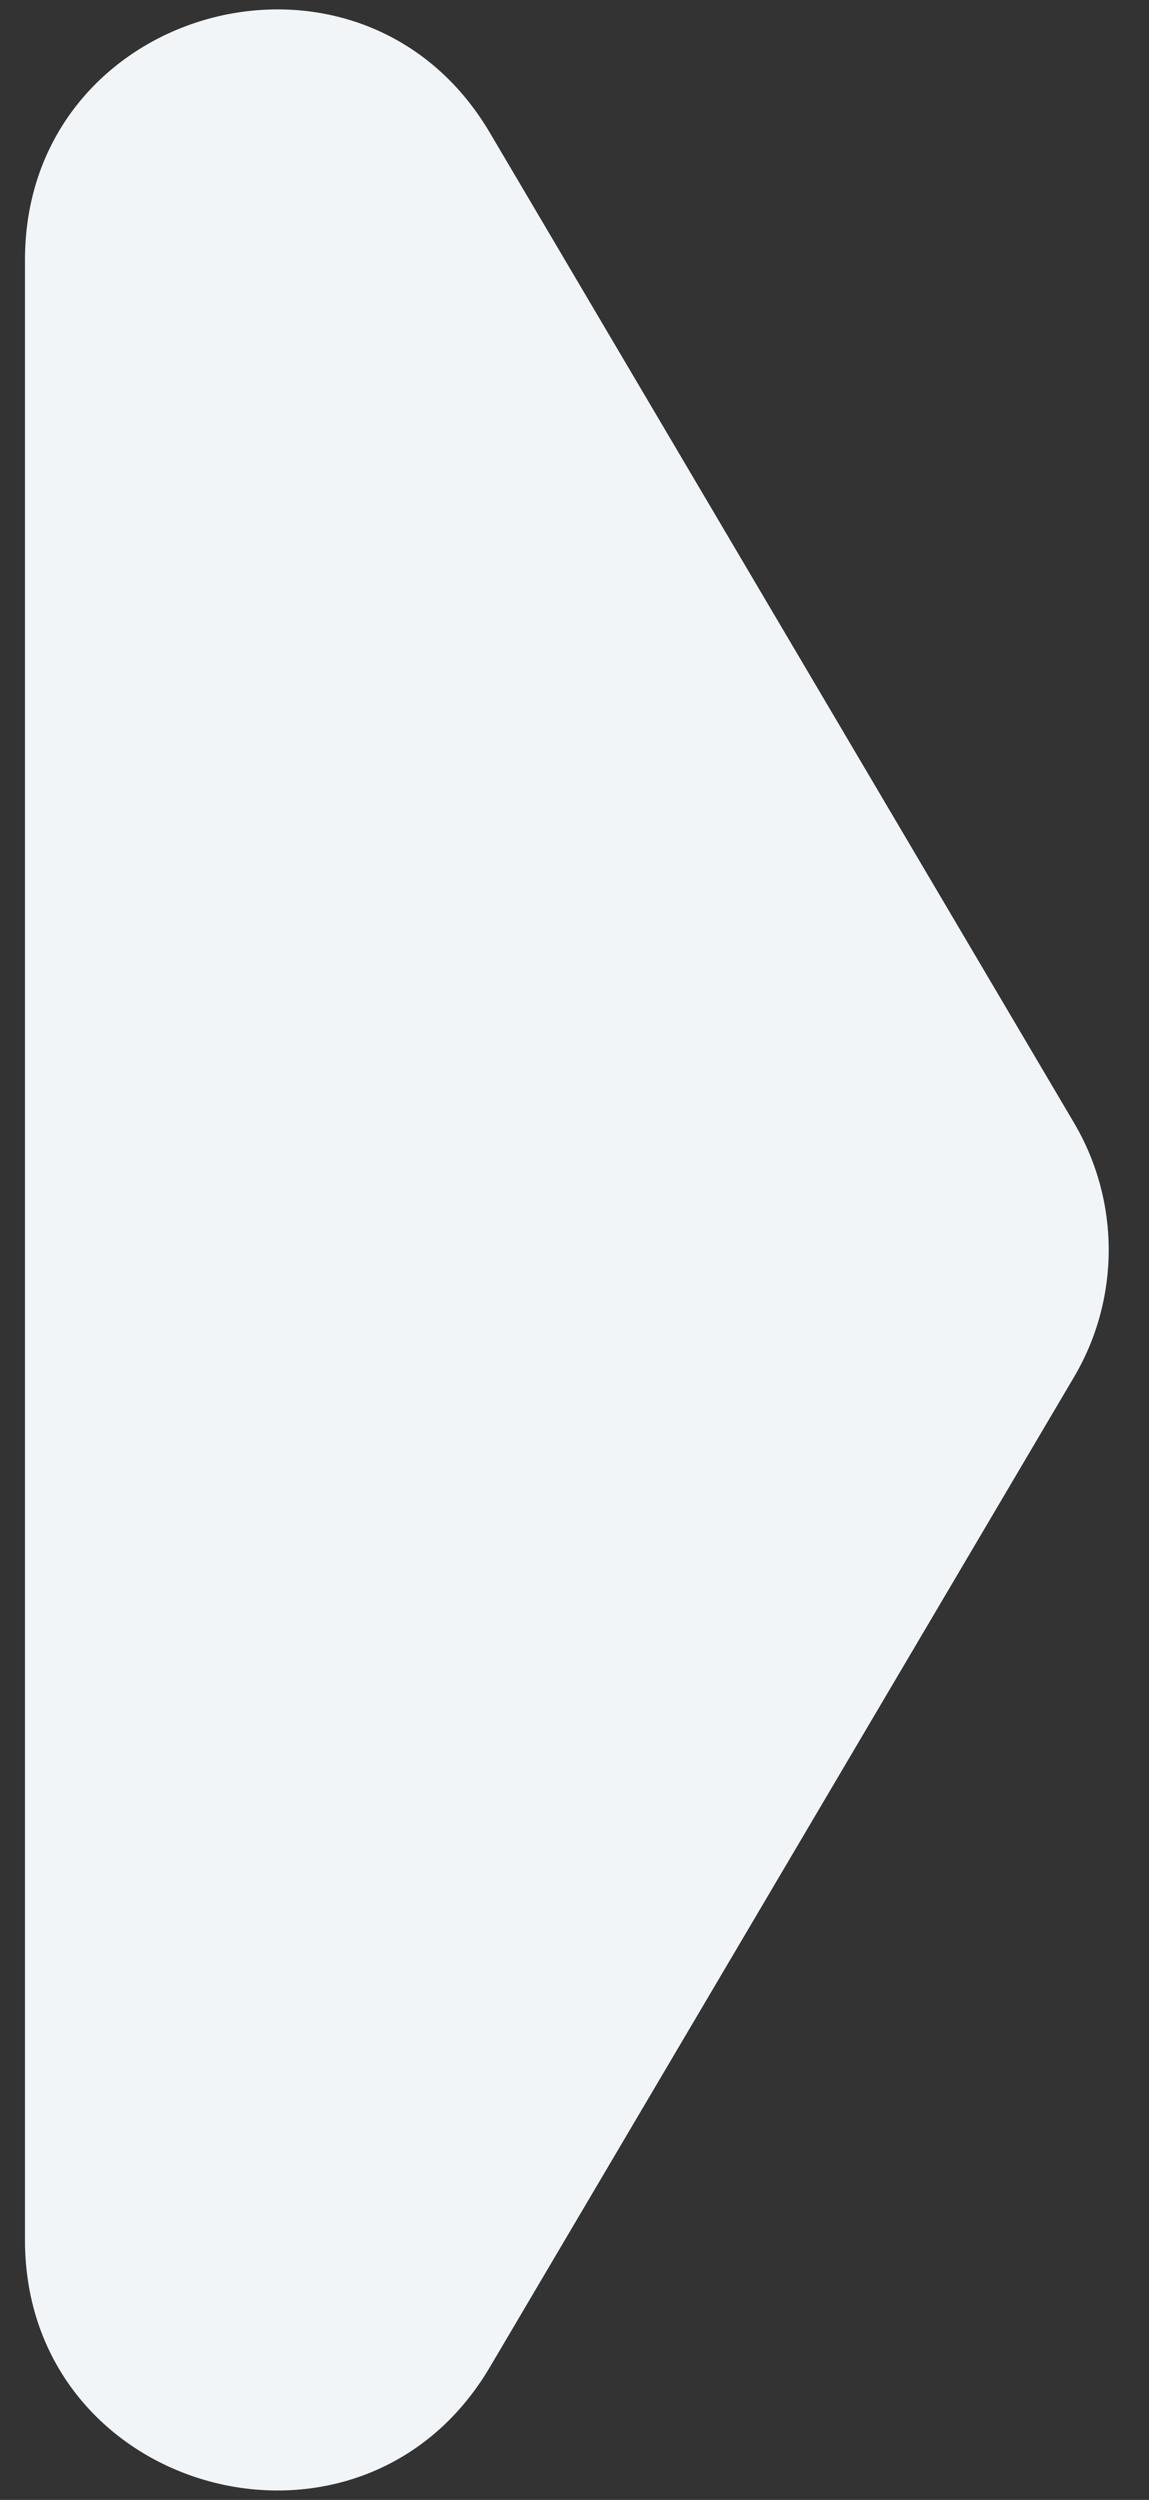 <svg width="23" height="50" viewBox="0 0 23 50" fill="none" xmlns="http://www.w3.org/2000/svg">
<rect x="0" y="0" width="23" height="50" fill="#333333" stroke="none"/>
<path d="M21.499 22.458C22.425 24.026 22.425 25.974 21.499 27.542L9.805 47.346C7.218 51.728 0.5 49.893 0.5 44.803L0.5 5.197C0.5 0.107 7.218 -1.728 9.805 2.654L21.499 22.458Z" fill="#F2F5F7"/>
</svg>

